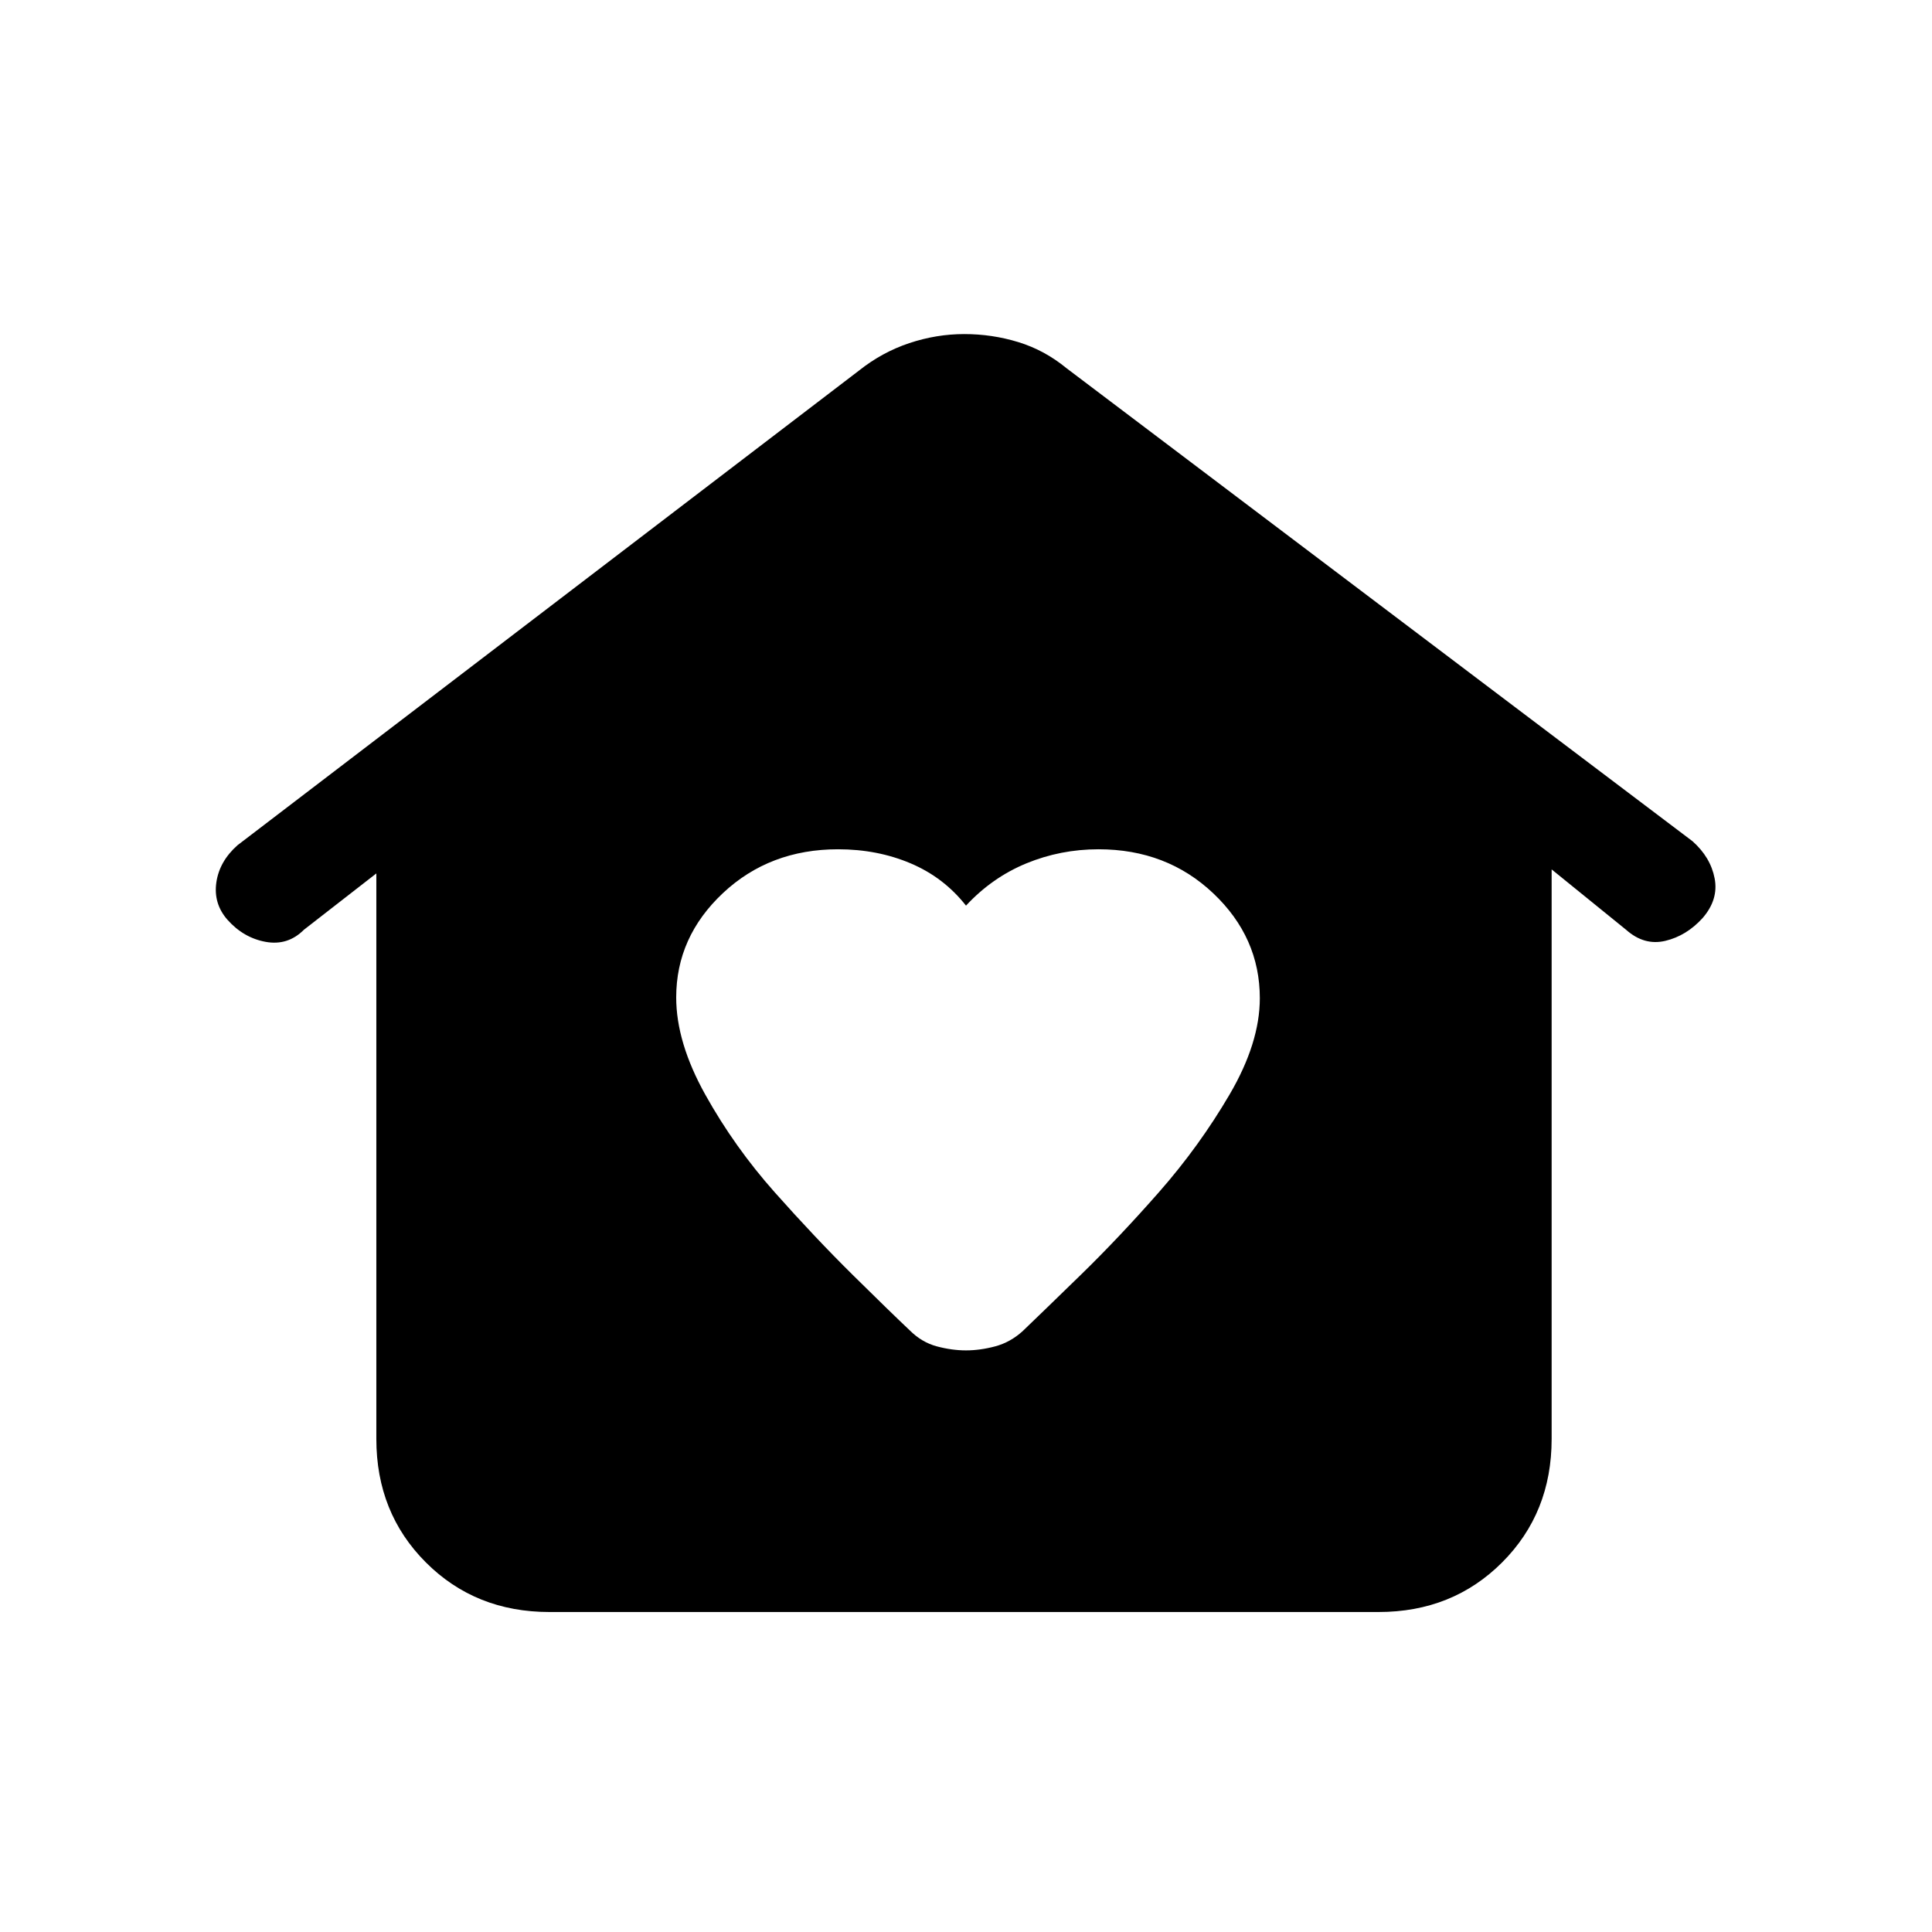 <svg xmlns="http://www.w3.org/2000/svg" height="24" viewBox="0 -960 960 960" width="24"><path d="M480-289q7 0 14.5-2t13.61-7.53Q518-308 537-326.5t38.96-41.21q19.95-22.71 35-48.41Q626-441.81 626-464q0-30.2-23.12-52.1-23.13-21.9-57-21.9-18.88 0-35.88 7-17 7-30 21-11-14-27.5-21t-36.07-7q-34 0-57.22 21.79Q336-494.41 336-464.38 336-442 350.5-416q14.5 26 34.5 48.5t38.83 41.11Q442.67-307.79 452-299q6 6 13.5 8t14.5 2ZM273-159q-36.75 0-61.37-24.63Q187-208.25 187-245v-281l-36 28q-8 8-19 6t-19-11q-7-8-5.5-18.5T118-540l309-236q11.34-9 24.81-13.5 13.48-4.5 27.34-4.5 13.85 0 26.88 4T530-777l311 235q9 8 11 18.5t-6 19.69q-8 8.81-18.5 11.31T808-498l-37-30v283q0 36.75-24.62 61.37Q721.75-159 685-159H273Z"/></svg>